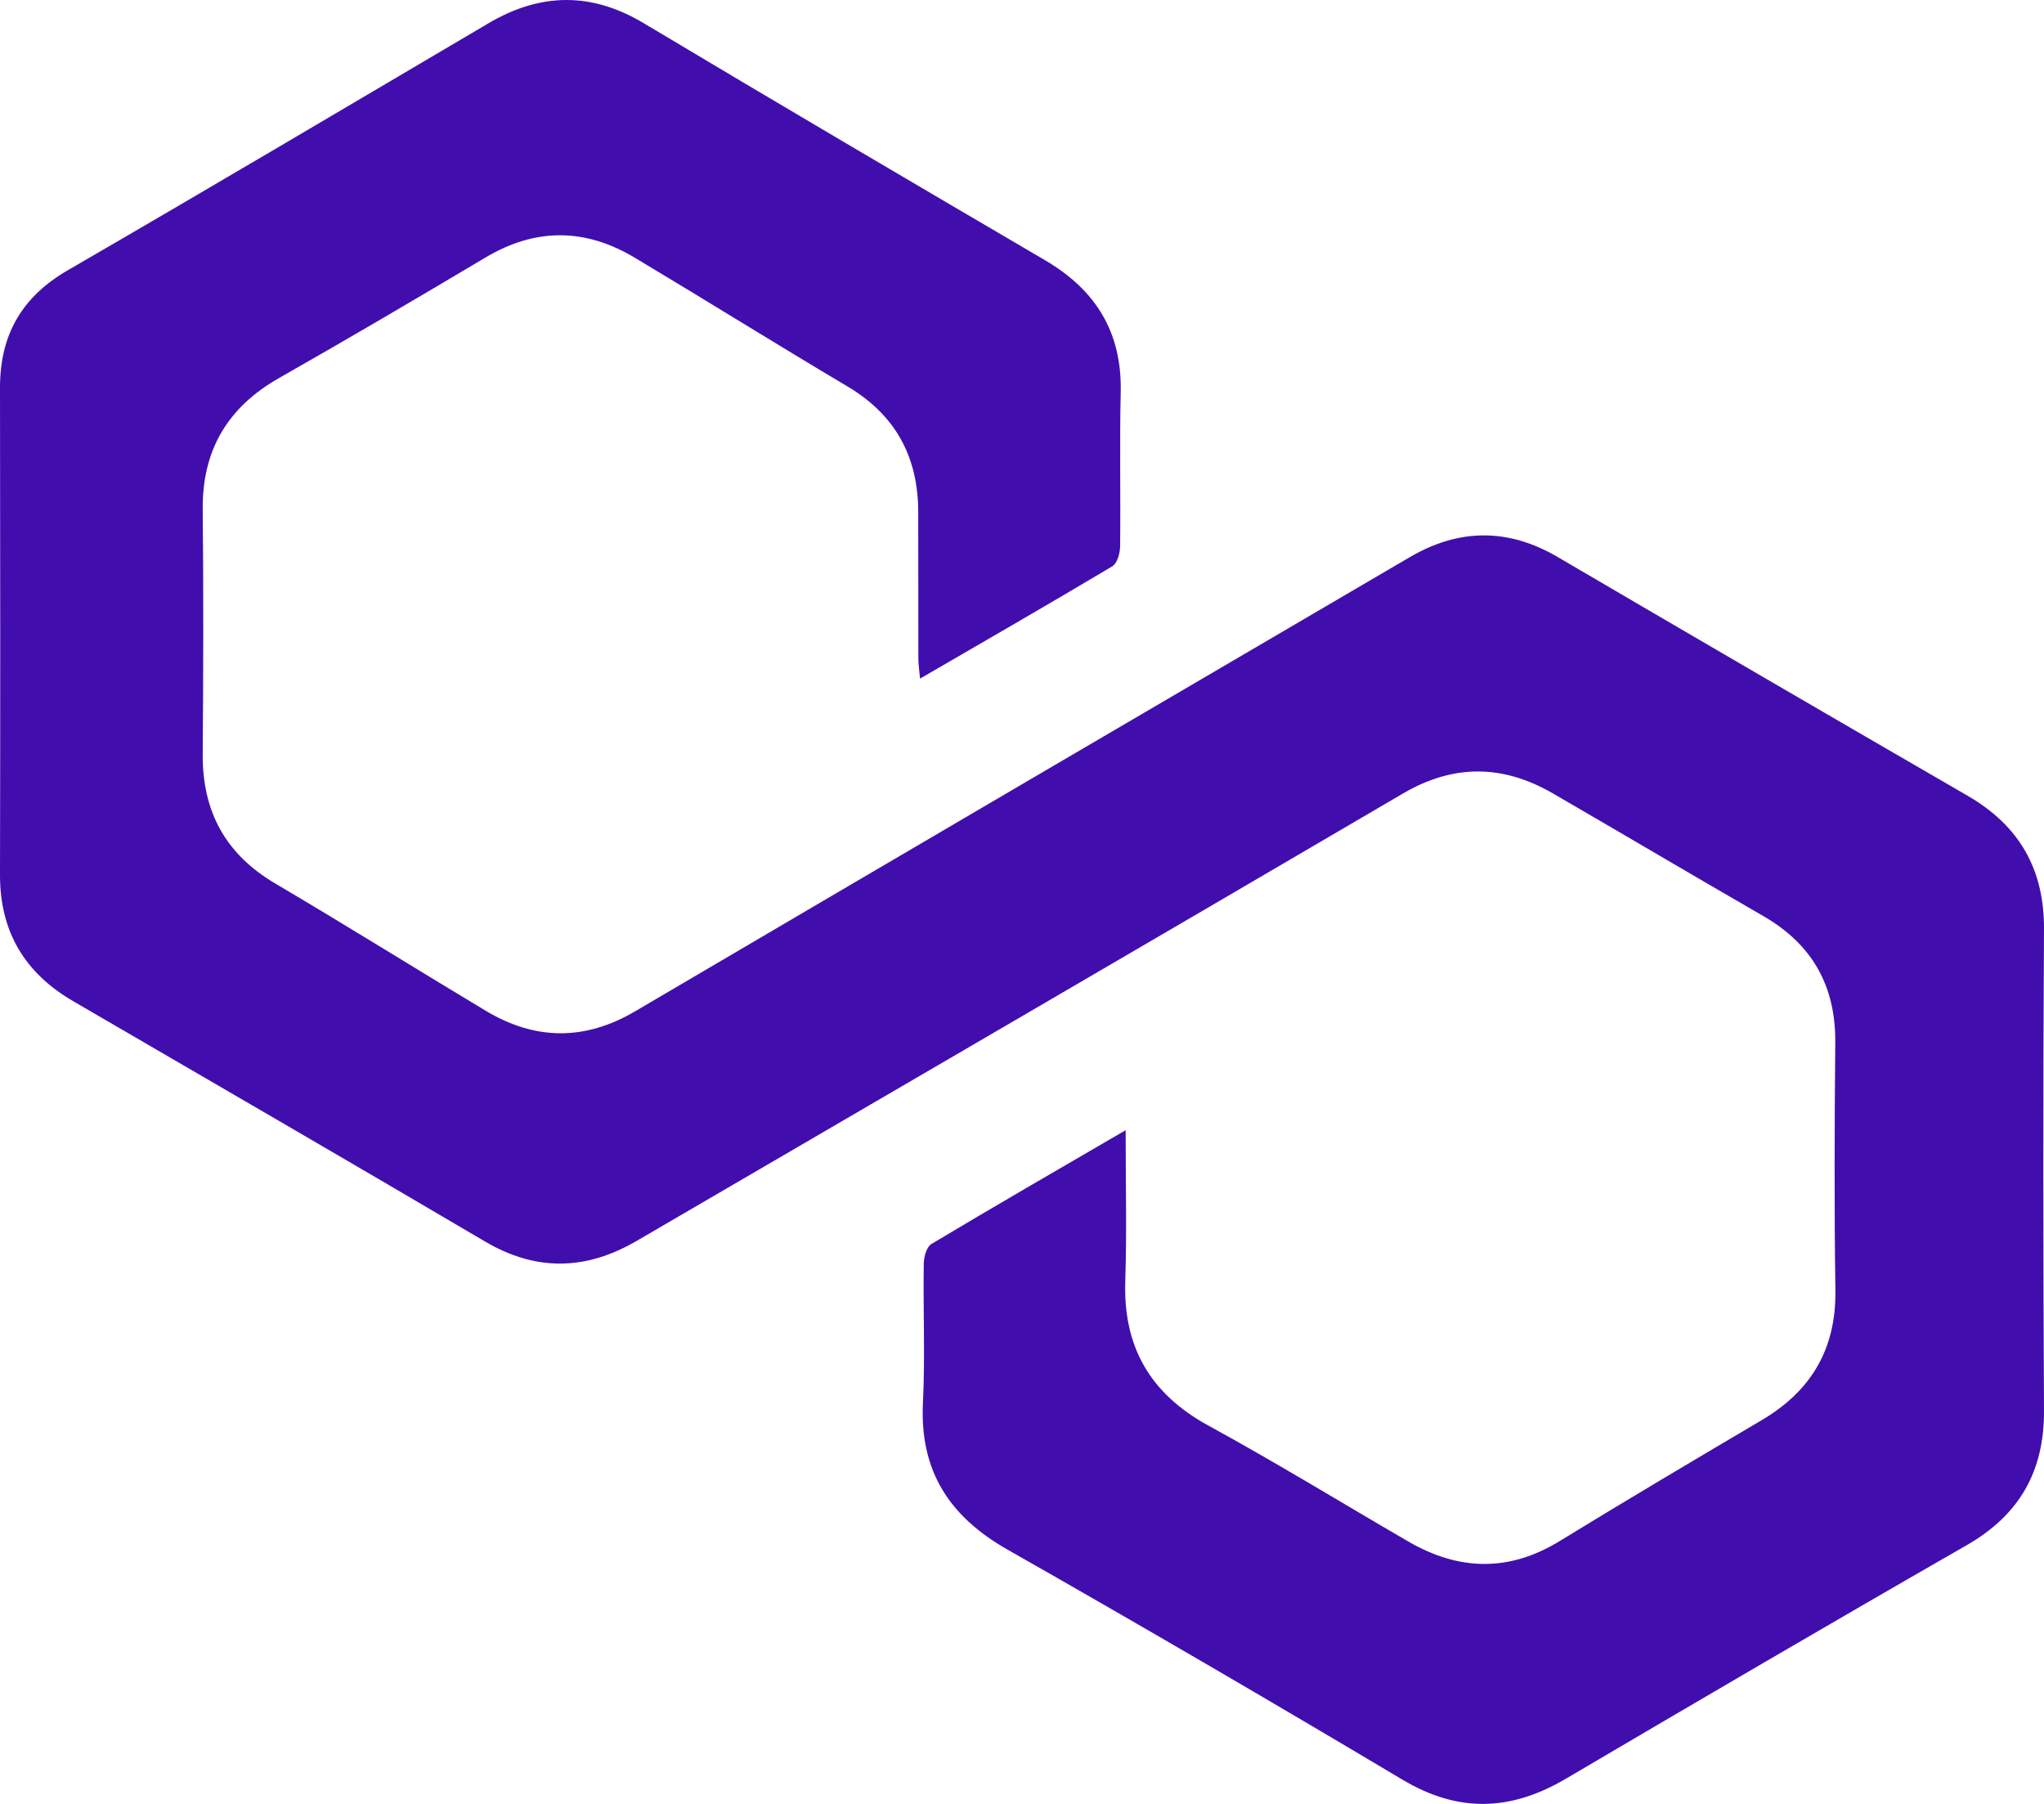 <svg width="17" height="15" viewBox="0 0 17 15" fill="none" xmlns="http://www.w3.org/2000/svg">
<path d="M9.362 9.4C9.362 9.841 9.372 10.245 9.359 10.649C9.34 11.2 9.566 11.589 10.05 11.854C10.612 12.161 11.158 12.496 11.711 12.817C12.131 13.061 12.547 13.074 12.971 12.815C13.527 12.474 14.088 12.142 14.649 11.811C15.064 11.567 15.273 11.216 15.265 10.726C15.255 10.041 15.258 9.357 15.264 8.672C15.269 8.2 15.073 7.852 14.665 7.617C14.079 7.279 13.498 6.935 12.913 6.596C12.5 6.358 12.091 6.351 11.669 6.598C9.547 7.842 7.421 9.079 5.296 10.318C4.878 10.562 4.463 10.576 4.035 10.324C2.896 9.653 1.753 8.991 0.61 8.326C0.207 8.092 -0.001 7.748 3.24574e-06 7.275C0.003 5.924 0.002 4.572 0 3.222C0 2.785 0.181 2.468 0.566 2.246C1.735 1.569 2.898 0.88 4.062 0.194C4.494 -0.061 4.918 -0.068 5.354 0.193C6.463 0.856 7.577 1.511 8.692 2.164C9.113 2.411 9.332 2.762 9.321 3.26C9.311 3.688 9.321 4.117 9.316 4.545C9.315 4.602 9.292 4.685 9.251 4.709C8.728 5.021 8.2 5.325 7.652 5.643C7.646 5.573 7.638 5.524 7.638 5.474C7.637 5.069 7.637 4.665 7.637 4.26C7.637 3.8 7.449 3.451 7.048 3.213C6.457 2.862 5.873 2.498 5.283 2.145C4.872 1.898 4.459 1.891 4.04 2.14C3.469 2.48 2.897 2.816 2.32 3.144C1.894 3.387 1.681 3.742 1.686 4.237C1.693 4.915 1.691 5.594 1.686 6.272C1.683 6.749 1.876 7.103 2.29 7.347C2.877 7.693 3.455 8.054 4.04 8.405C4.451 8.651 4.863 8.656 5.283 8.409C7.429 7.148 9.577 5.89 11.725 4.633C12.132 4.395 12.54 4.389 12.954 4.631C14.089 5.296 15.226 5.958 16.365 6.617C16.794 6.866 17.003 7.226 17 7.729C16.992 9.062 16.993 10.395 17 11.728C17.003 12.236 16.795 12.598 16.355 12.85C15.239 13.49 14.129 14.14 13.021 14.792C12.565 15.06 12.13 15.076 11.665 14.799C10.576 14.15 9.48 13.511 8.377 12.884C7.896 12.61 7.649 12.232 7.676 11.667C7.695 11.281 7.677 10.894 7.683 10.507C7.684 10.451 7.706 10.368 7.747 10.344C8.27 10.031 8.798 9.726 9.362 9.398L9.362 9.4Z" fill="#410EAD"/>
</svg>
